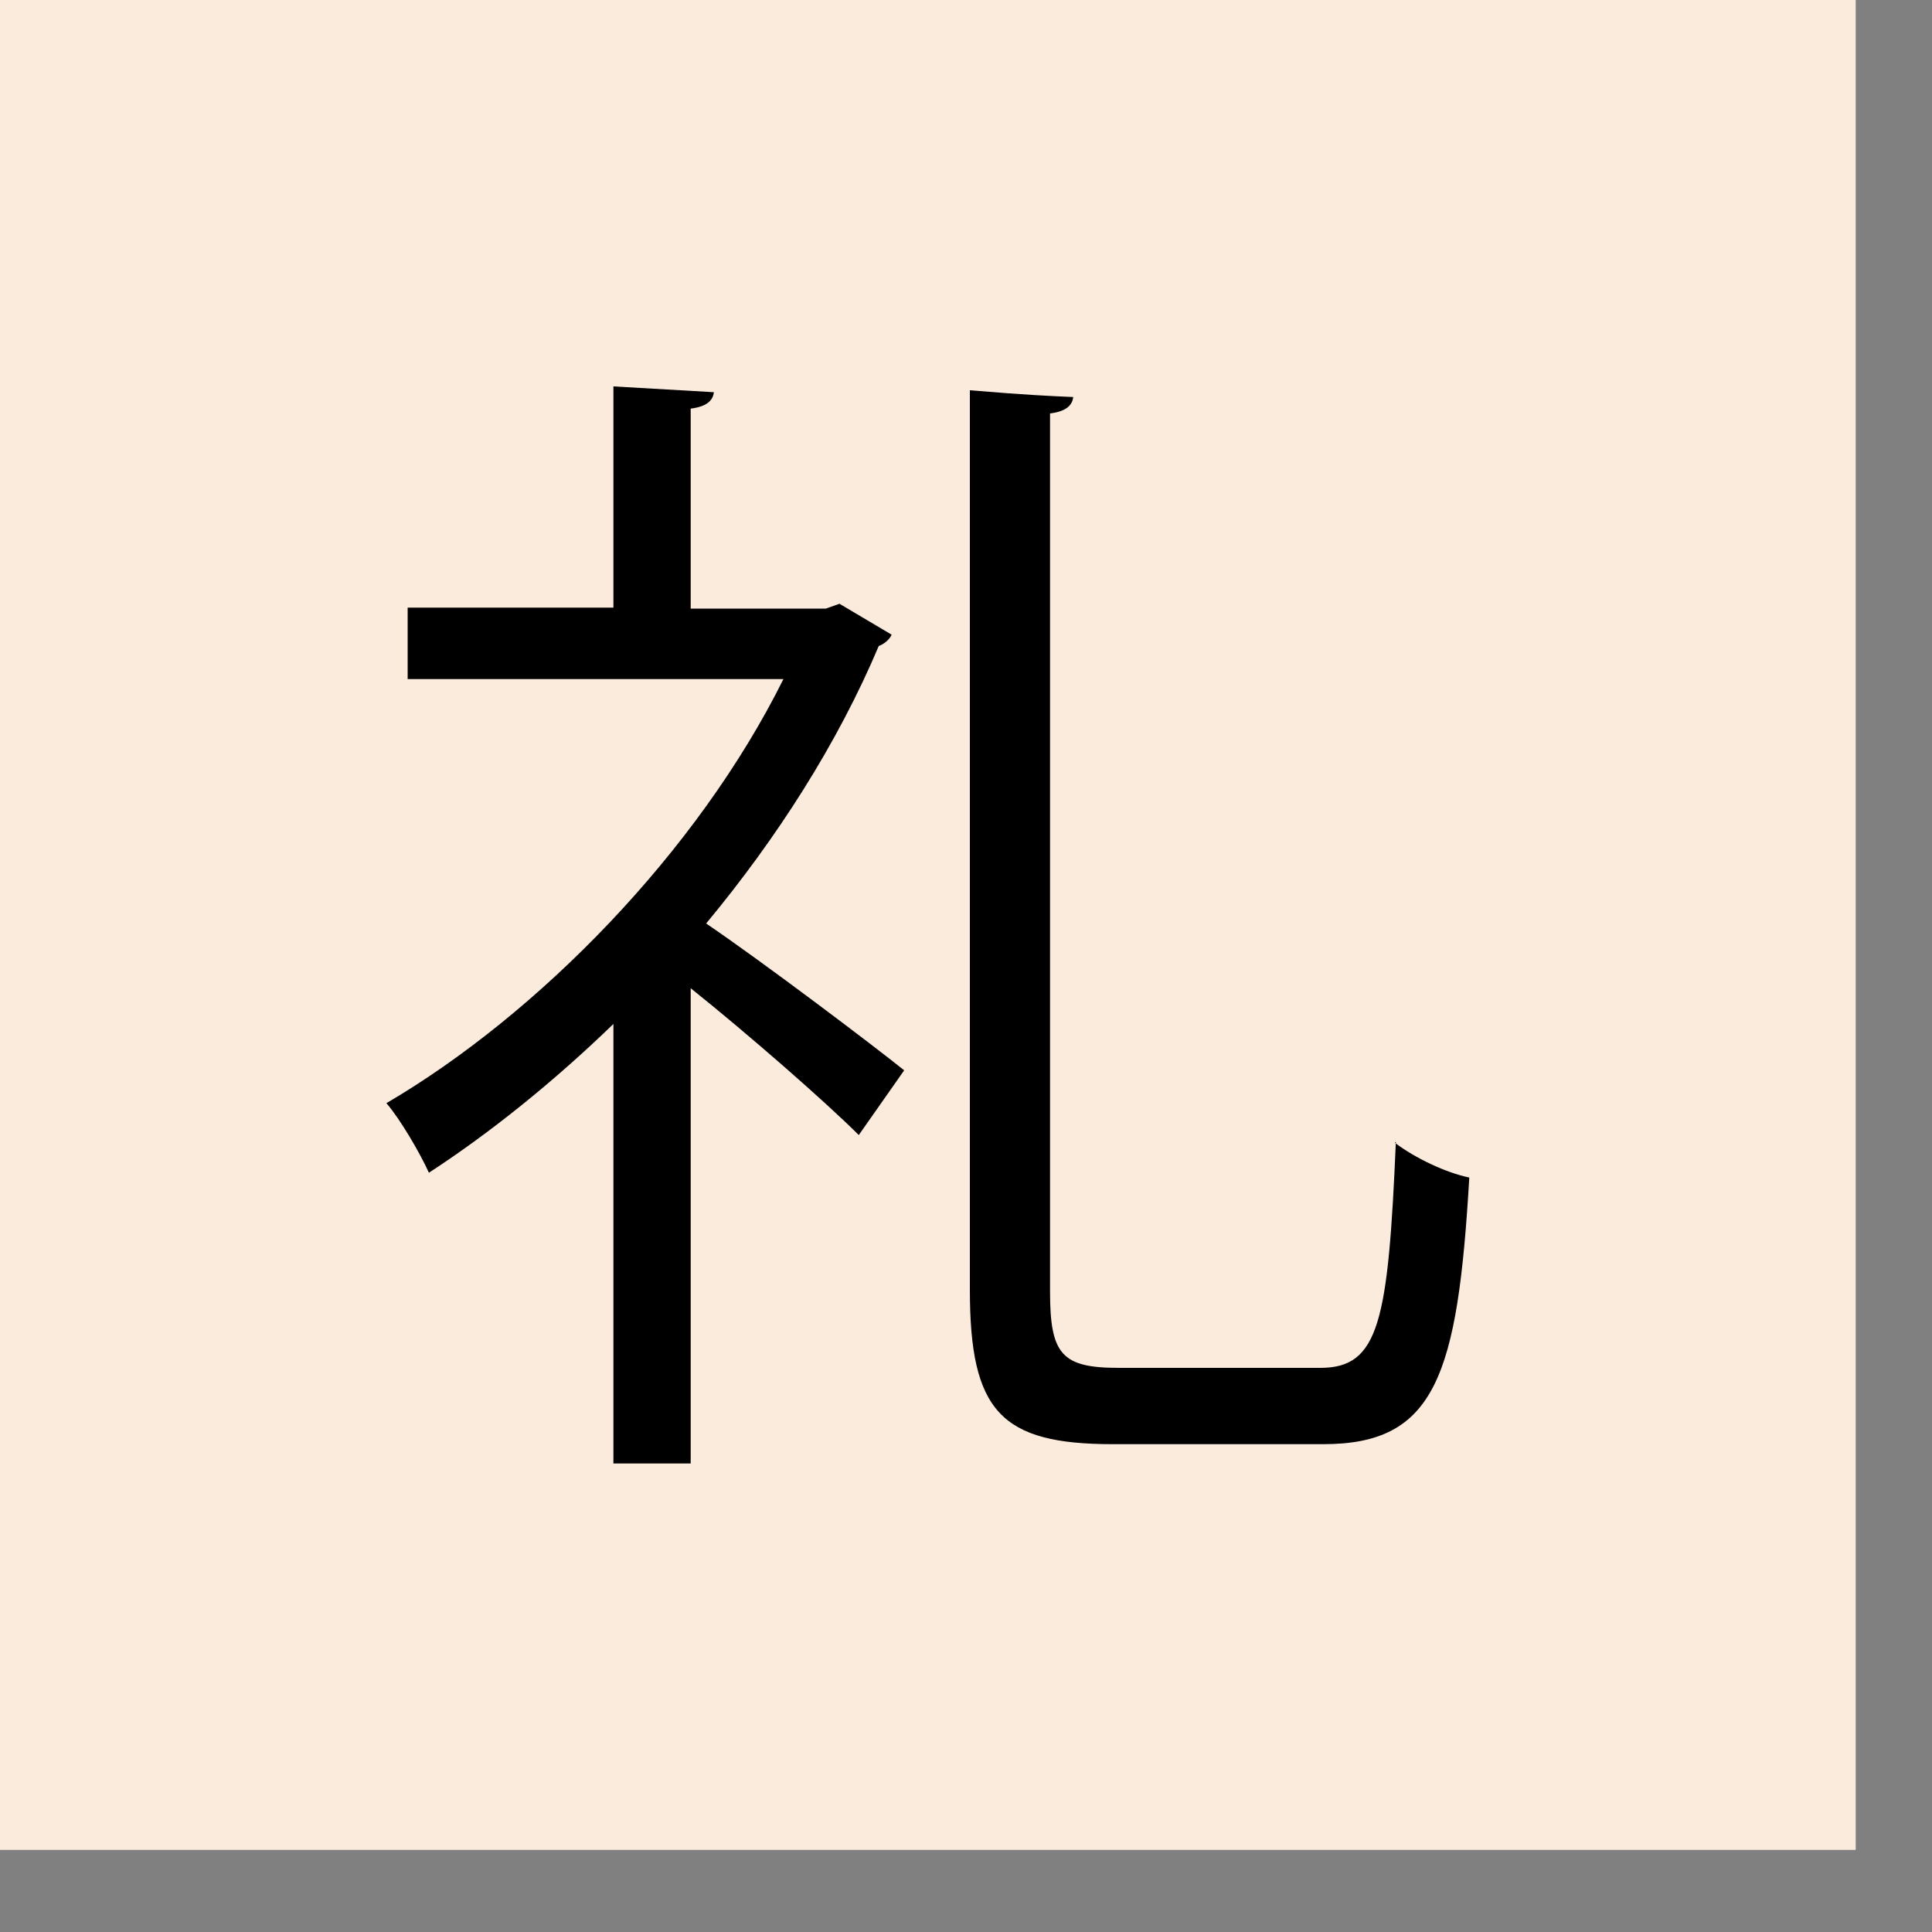 <svg width="20" height="20" viewBox="0 0 20 20" fill="none" xmlns="http://www.w3.org/2000/svg">
<rect x="0" y="0" width="20" height="20" fill="#808080" stroke="none"/>
<rect width="19.21" height="19.15" fill="#FBEBDD"/>
<path d="M9.09 6.69C9.15 6.67 9.21 6.62 9.23 6.57L8.69 6.25L8.55 6.3H7.15V4.23C7.31 4.21 7.38 4.15 7.39 4.06L6.35 4V6.29H4.22V7.03H8.11C7.22 8.82 5.57 10.5 4 11.42C4.14 11.58 4.35 11.94 4.44 12.14C5.07 11.73 5.73 11.2 6.35 10.6V15.15H7.15V10.23C7.75 10.71 8.55 11.41 8.89 11.75L9.36 11.08C9.05 10.83 7.9 9.96 7.31 9.56C8.04 8.68 8.67 7.7 9.1 6.68L9.09 6.69Z" fill="black"/>
<path d="M14.45 11.82C14.37 13.67 14.28 14.16 13.67 14.16H11.58C10.99 14.16 10.87 14.02 10.87 13.37V4.28C11.03 4.26 11.1 4.2 11.11 4.11C10.88 4.1 10.64 4.09 10.04 4.04V13.35C10.04 14.61 10.36 14.95 11.52 14.95H13.7C14.86 14.95 15.09 14.24 15.21 12.19C14.97 12.14 14.65 11.99 14.44 11.83L14.45 11.82Z" fill="black"/>
</svg>
